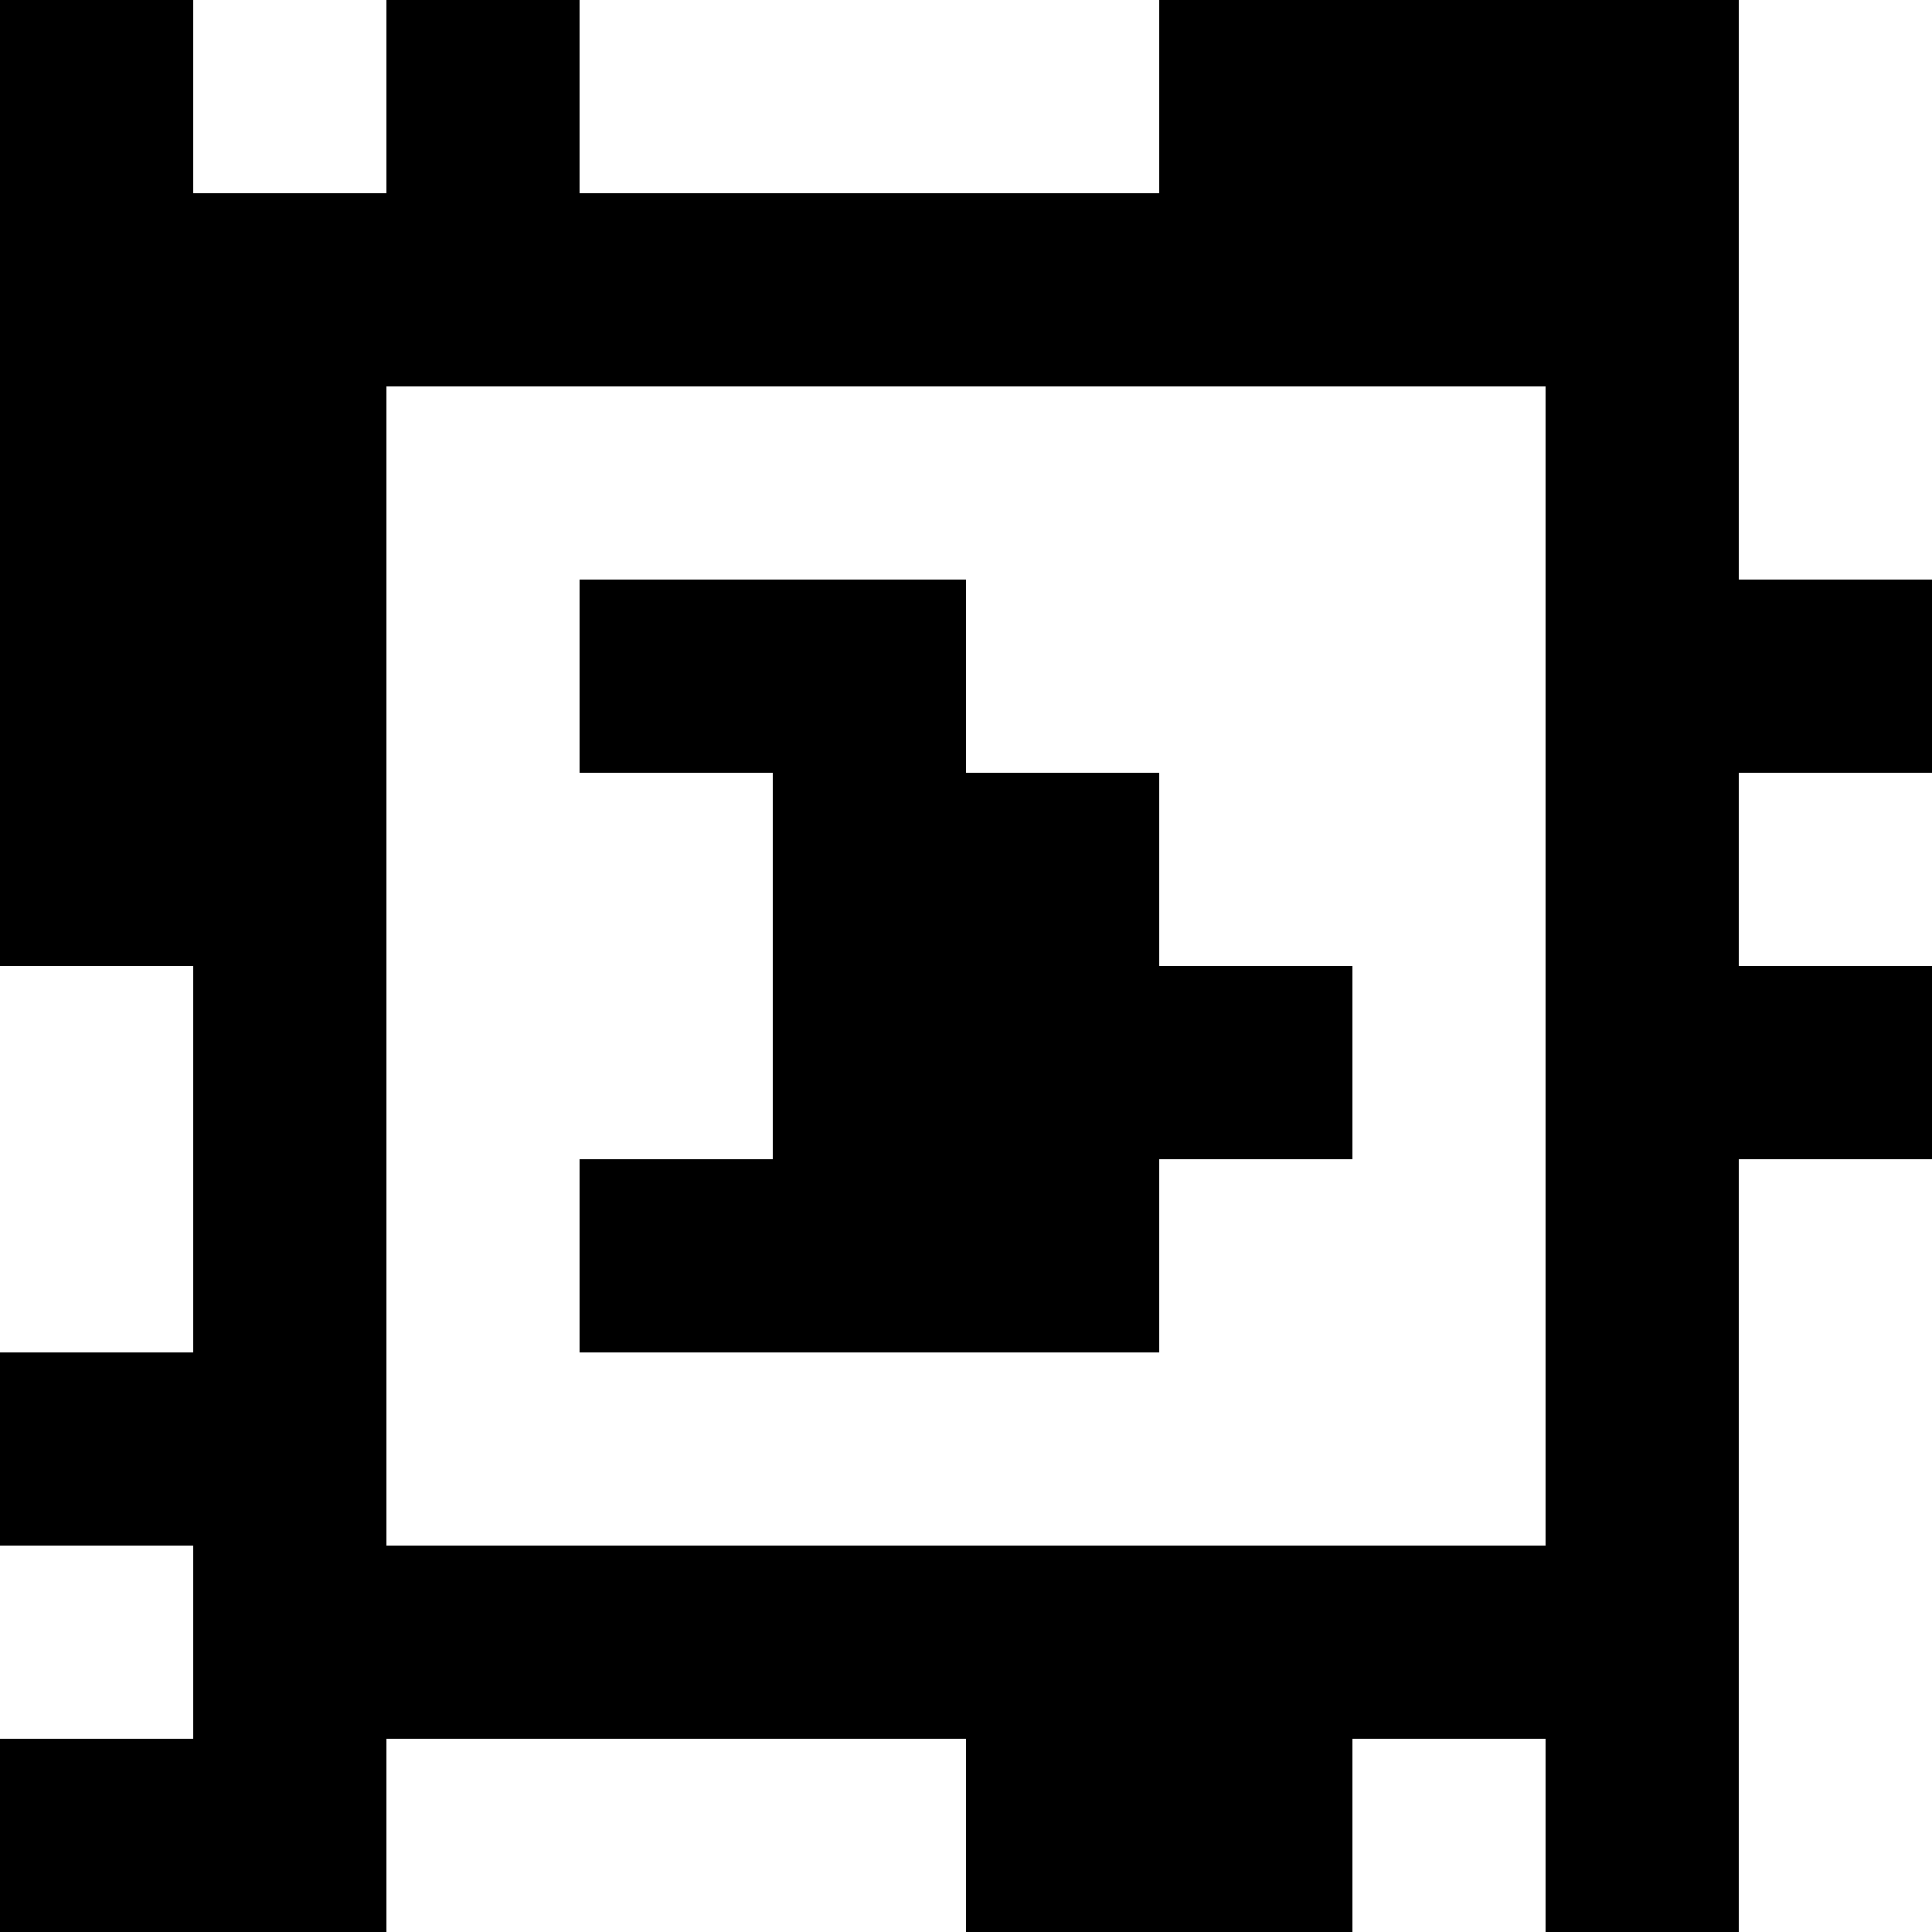 <?xml version="1.0" standalone="yes"?>
<svg xmlns="http://www.w3.org/2000/svg" width="100" height="100">
<rect width="100%" height="100%" fill="#808080" stroke="none"/>
<path style="fill:#000000; stroke:none;" d="M0 0L0 50L10 50L10 70L0 70L0 80L10 80L10 90L0 90L0 100L20 100L20 90L50 90L50 100L70 100L70 90L80 90L80 100L90 100L90 60L100 60L100 50L90 50L90 40L100 40L100 30L90 30L90 0L60 0L60 10L30 10L30 0L20 0L20 10L10 10L10 0L0 0z"/>
<path style="fill:#ffffff; stroke:none;" d="M10 0L10 10L20 10L20 0L10 0M30 0L30 10L60 10L60 0L30 0M90 0L90 30L100 30L100 0L90 0M20 20L20 80L80 80L80 20L20 20z"/>
<path style="fill:#000000; stroke:none;" d="M30 30L30 40L40 40L40 60L30 60L30 70L60 70L60 60L70 60L70 50L60 50L60 40L50 40L50 30L30 30z"/>
<path style="fill:#ffffff; stroke:none;" d="M90 40L90 50L100 50L100 40L90 40M0 50L0 70L10 70L10 50L0 50M90 60L90 100L100 100L100 60L90 60M0 80L0 90L10 90L10 80L0 80M20 90L20 100L50 100L50 90L20 90M70 90L70 100L80 100L80 90L70 90z"/>
</svg>
